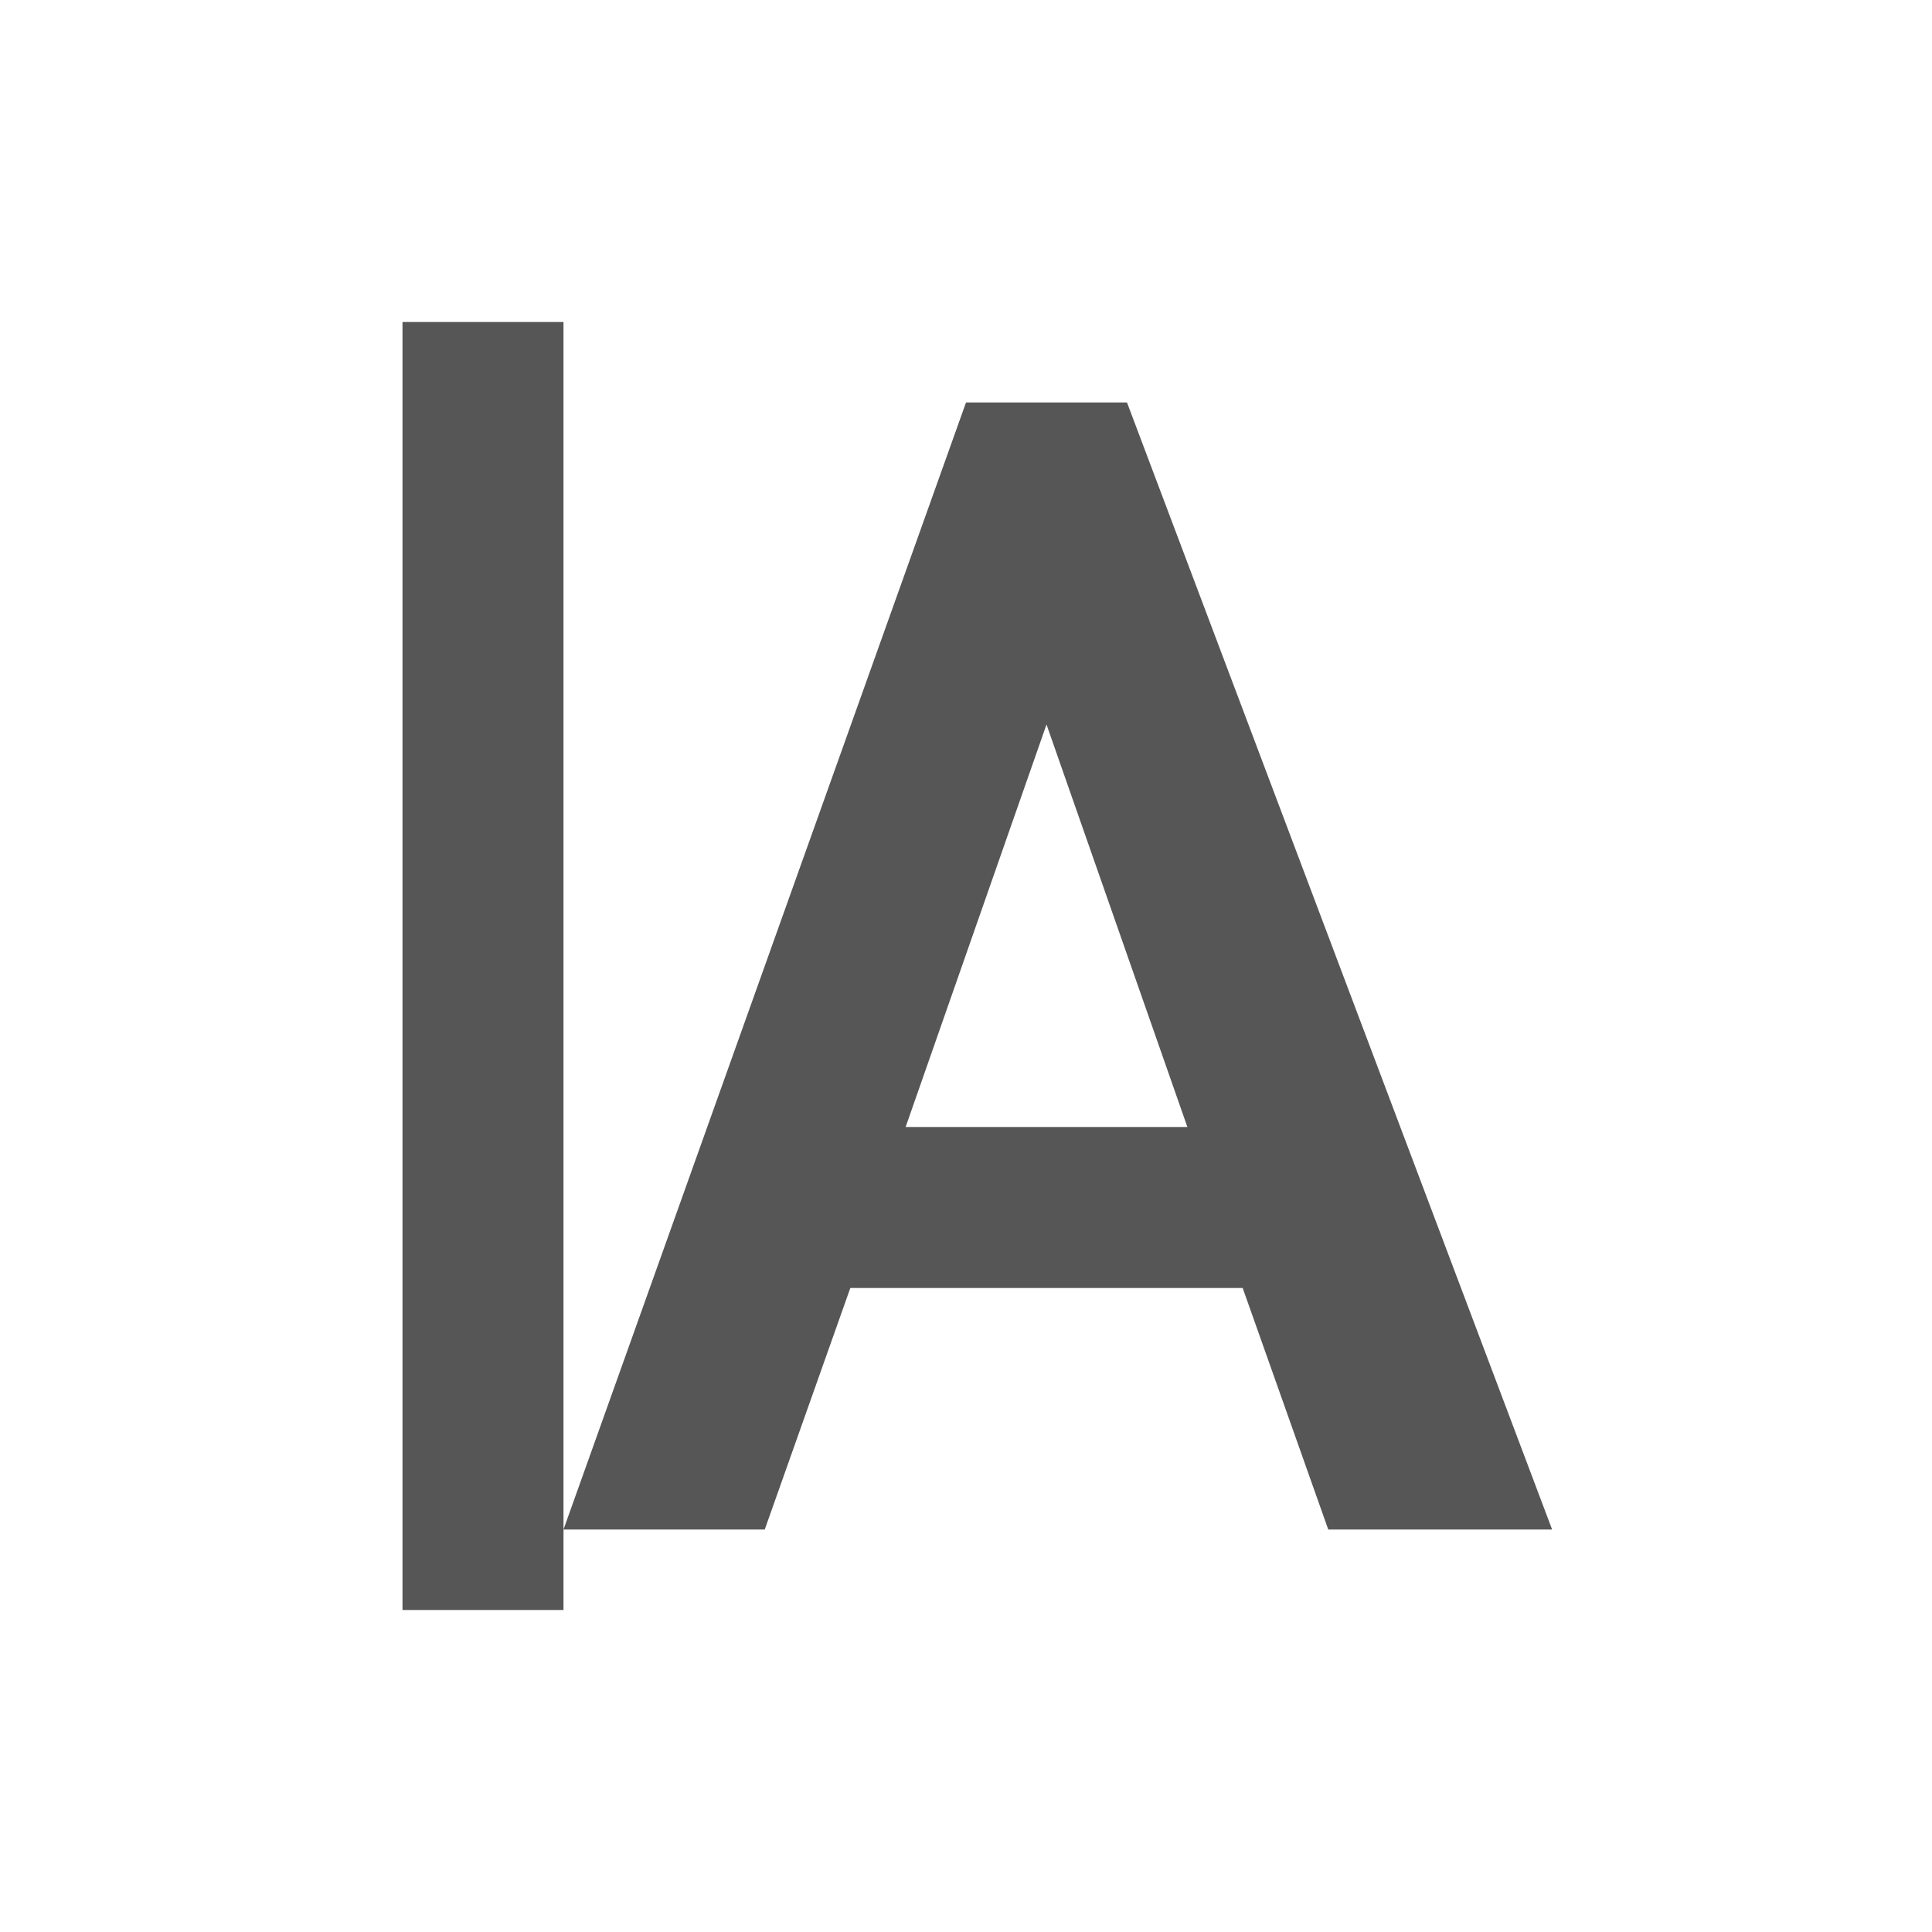 <svg xmlns="http://www.w3.org/2000/svg" width="24" height="24"><defs><style id="current-color-scheme" type="text/css"></style></defs><path d="M5 4v16h2V4H5zm2 15h2.5l1.063-3h4.874l1.063 3h2.781L14 5h-2L7 19zm6-10l1.75 5h-3.5L13 9z" fill="currentColor" color="#565656"/></svg>